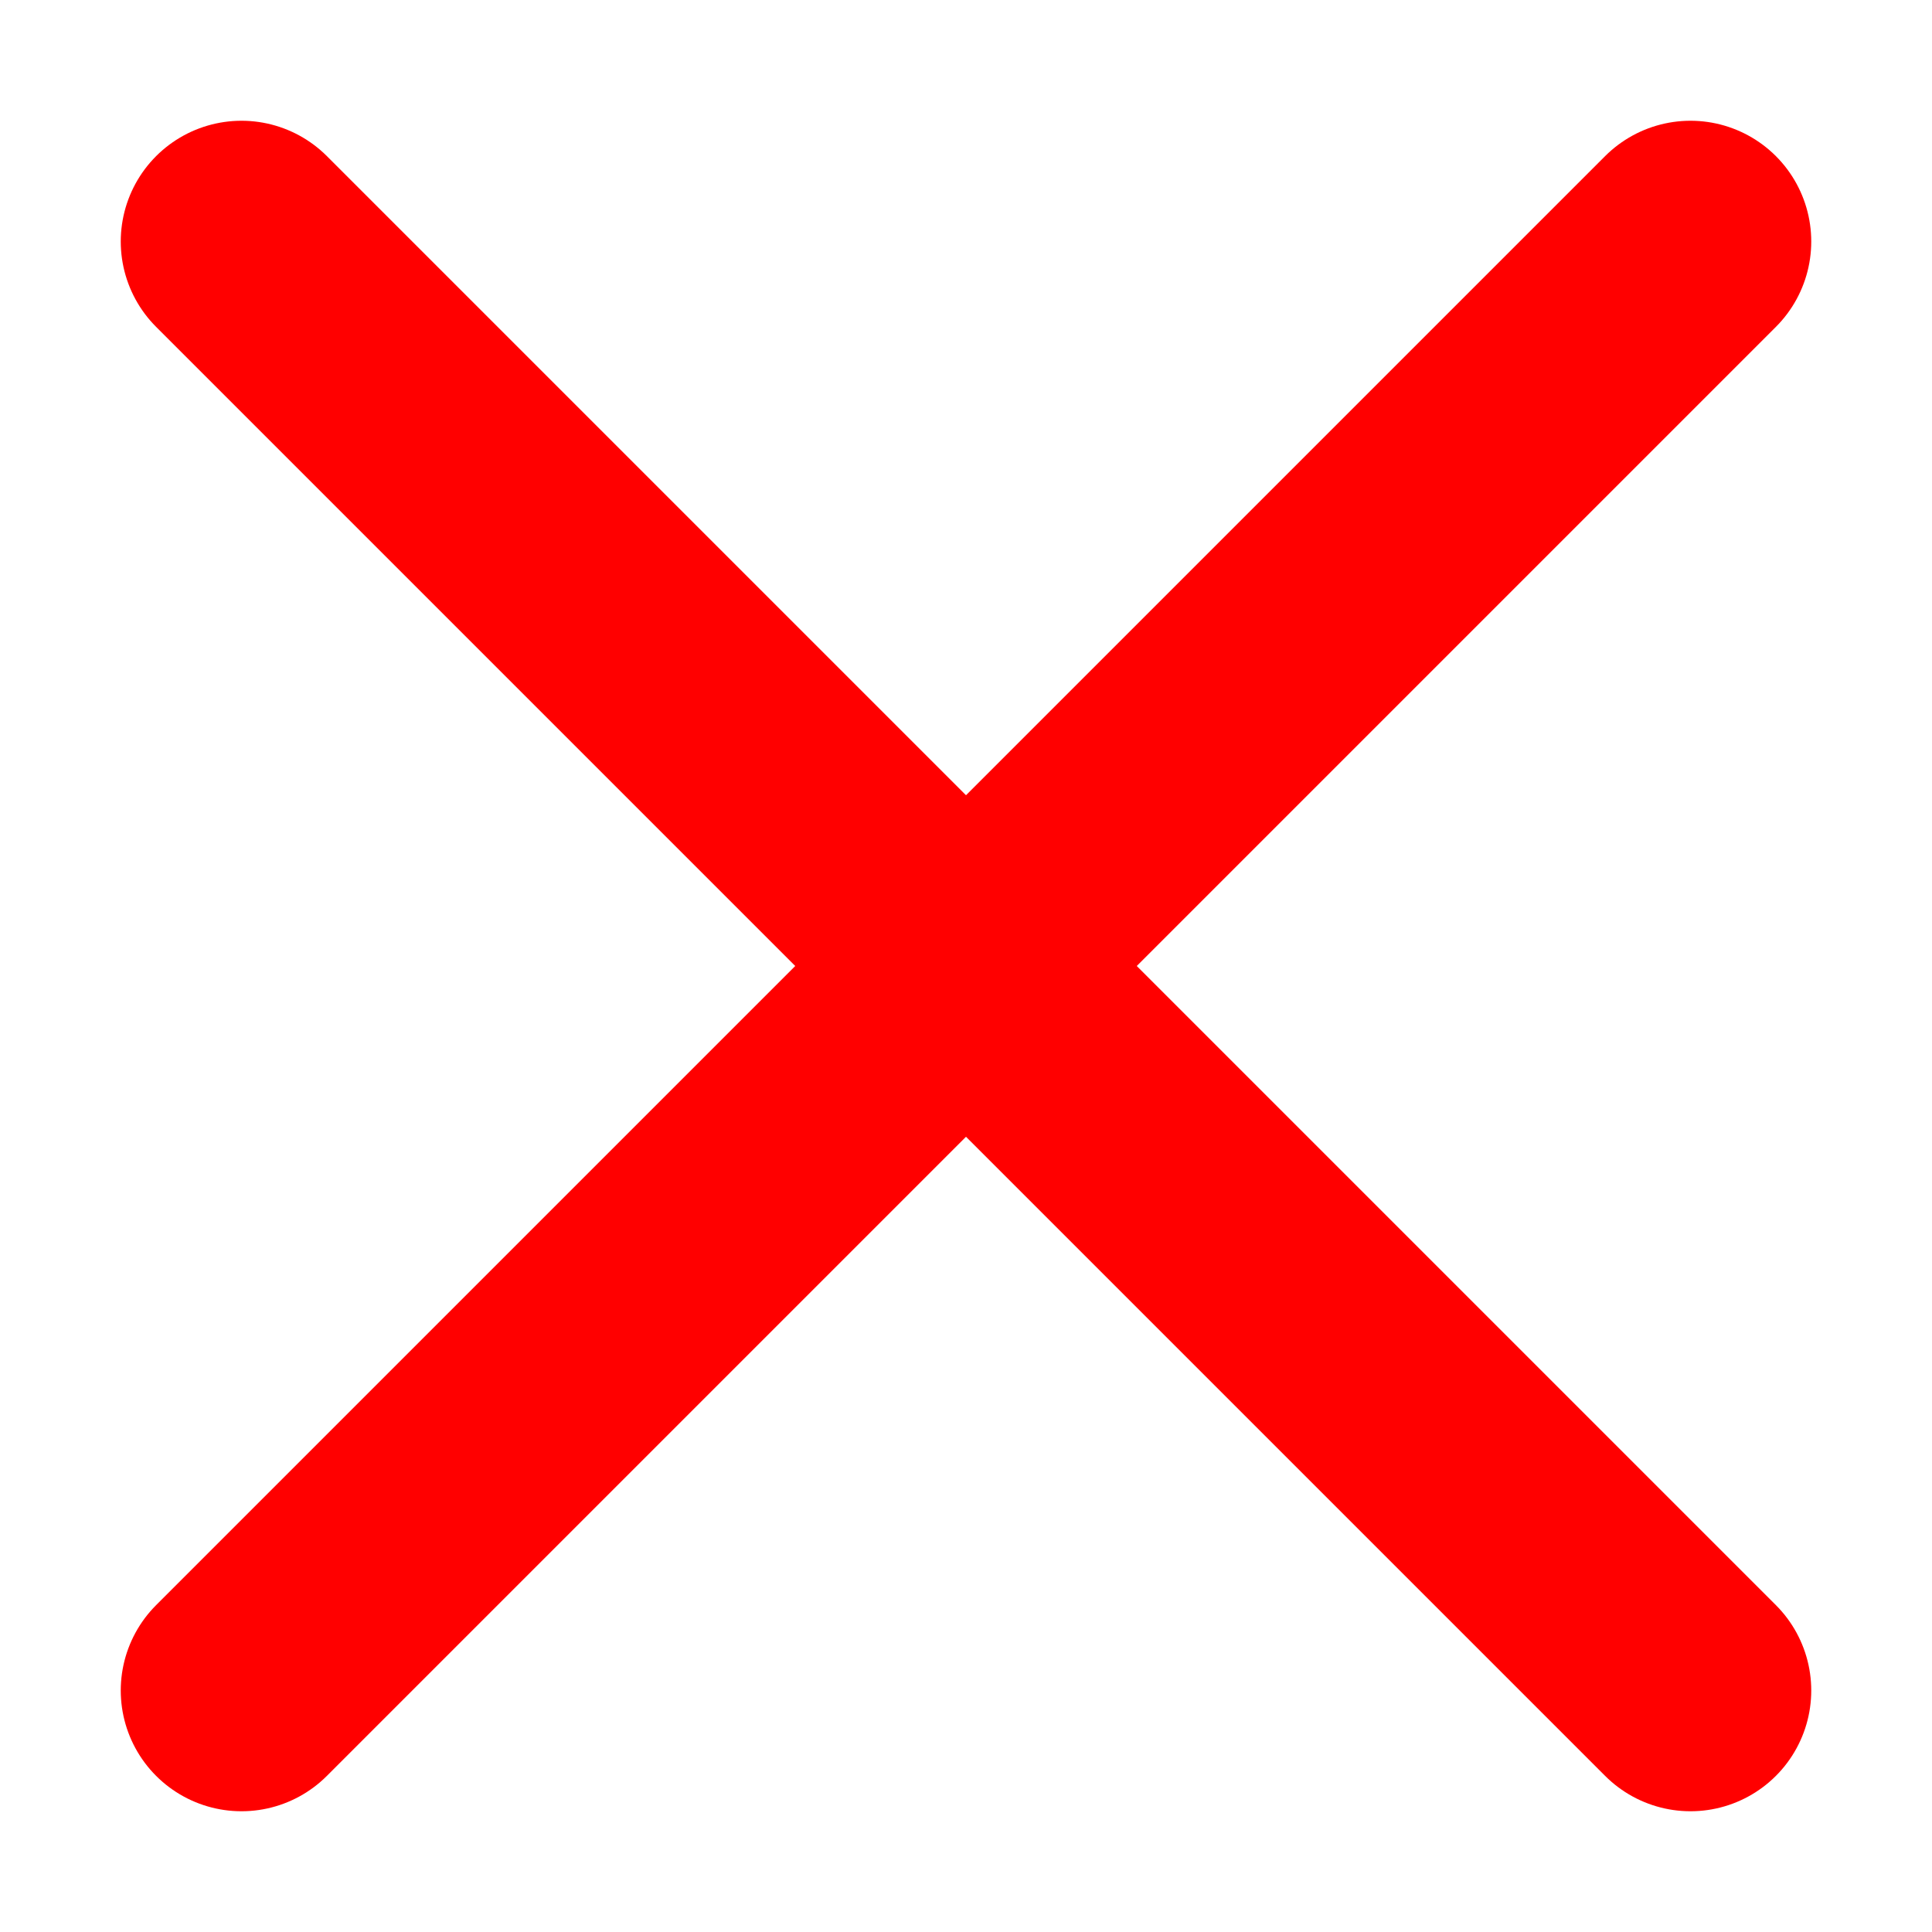 <svg width="40" height="40" viewBox="0 0 40 40" xmlns="http://www.w3.org/2000/svg">
    <line x1="5" y1="5" x2="35" y2="35" stroke="red" stroke-width="5" stroke-linecap="round"/>
    <line x1="35" y1="5" x2="5" y2="35" stroke="red" stroke-width="5" stroke-linecap="round"/>
</svg>
